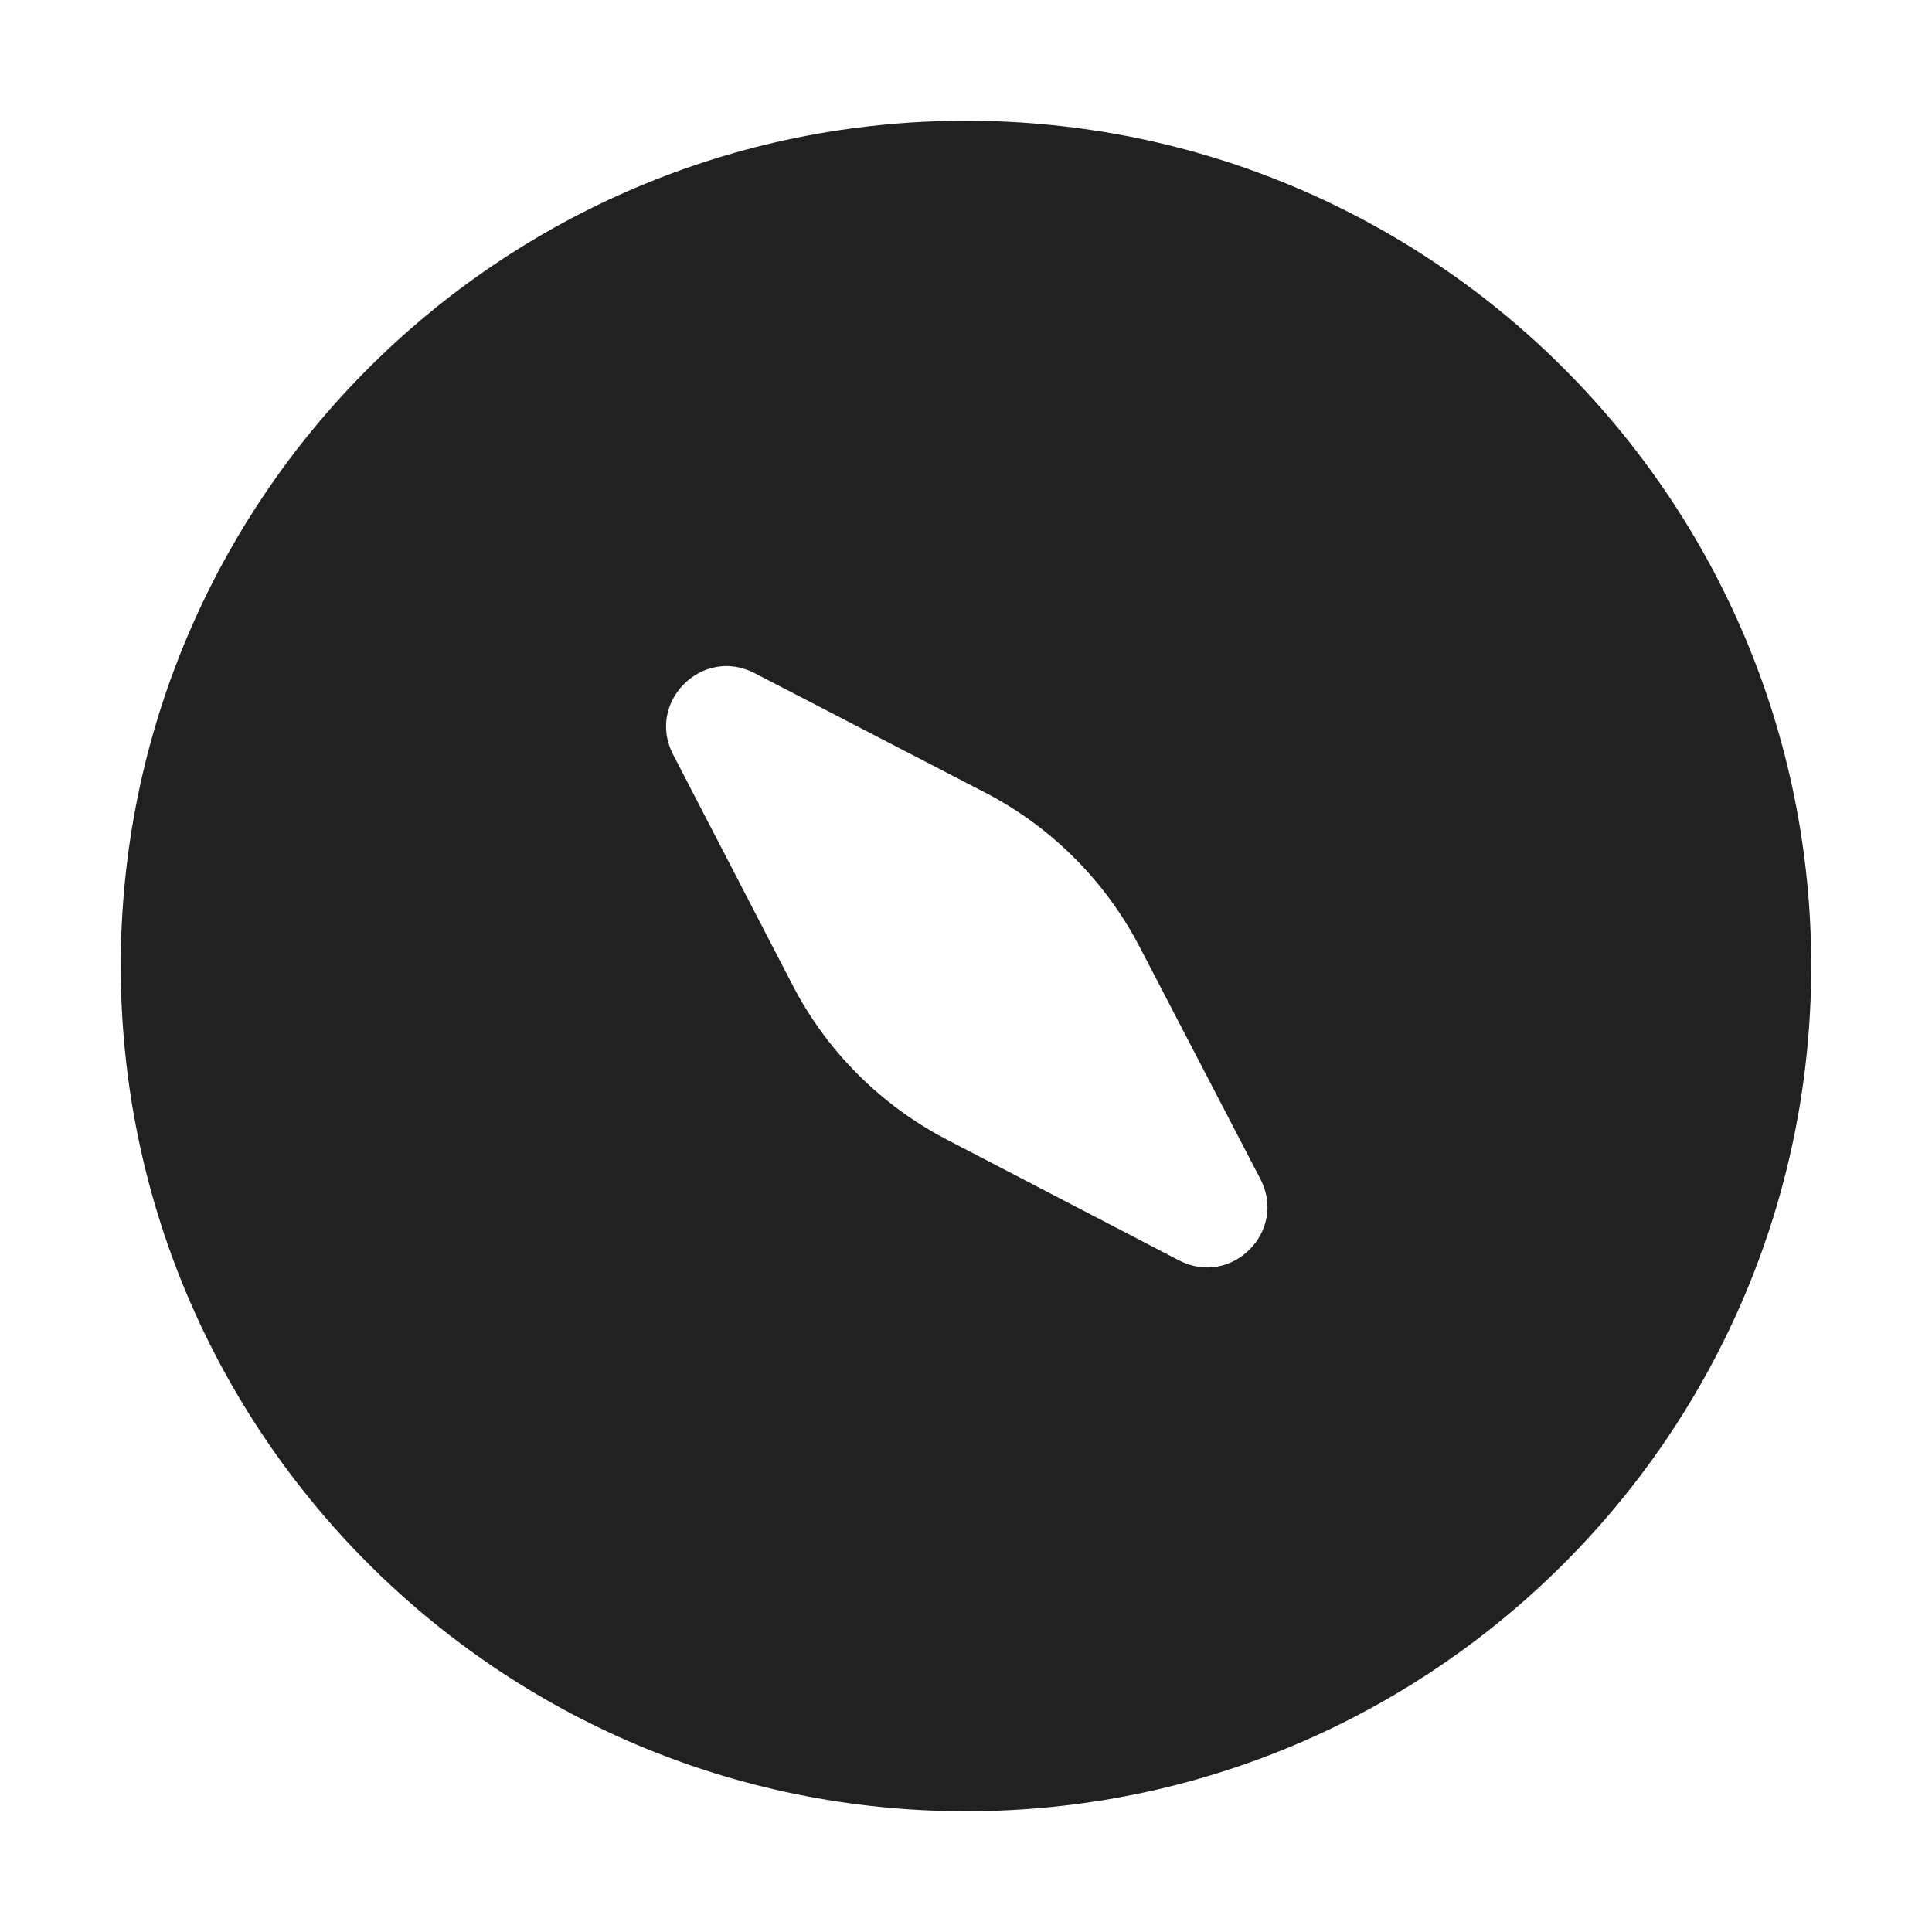<svg width="16" height="16" viewBox="0 0 16 16" fill="none" xmlns="http://www.w3.org/2000/svg">
<path d="M8 15C11.866 15 15 11.866 15 8C15 4.134 11.866 1 8 1C4.134 1 1 4.134 1 8C1 11.866 4.134 15 8 15ZM10.438 9.764C10.664 10.197 10.198 10.664 9.764 10.438L7.842 9.438C7.294 9.153 6.847 8.706 6.563 8.157L5.574 6.248C5.35 5.815 5.815 5.35 6.248 5.574L8.157 6.563C8.706 6.847 9.153 7.294 9.438 7.842L10.438 9.764Z" fill="#212121"/>
</svg>
